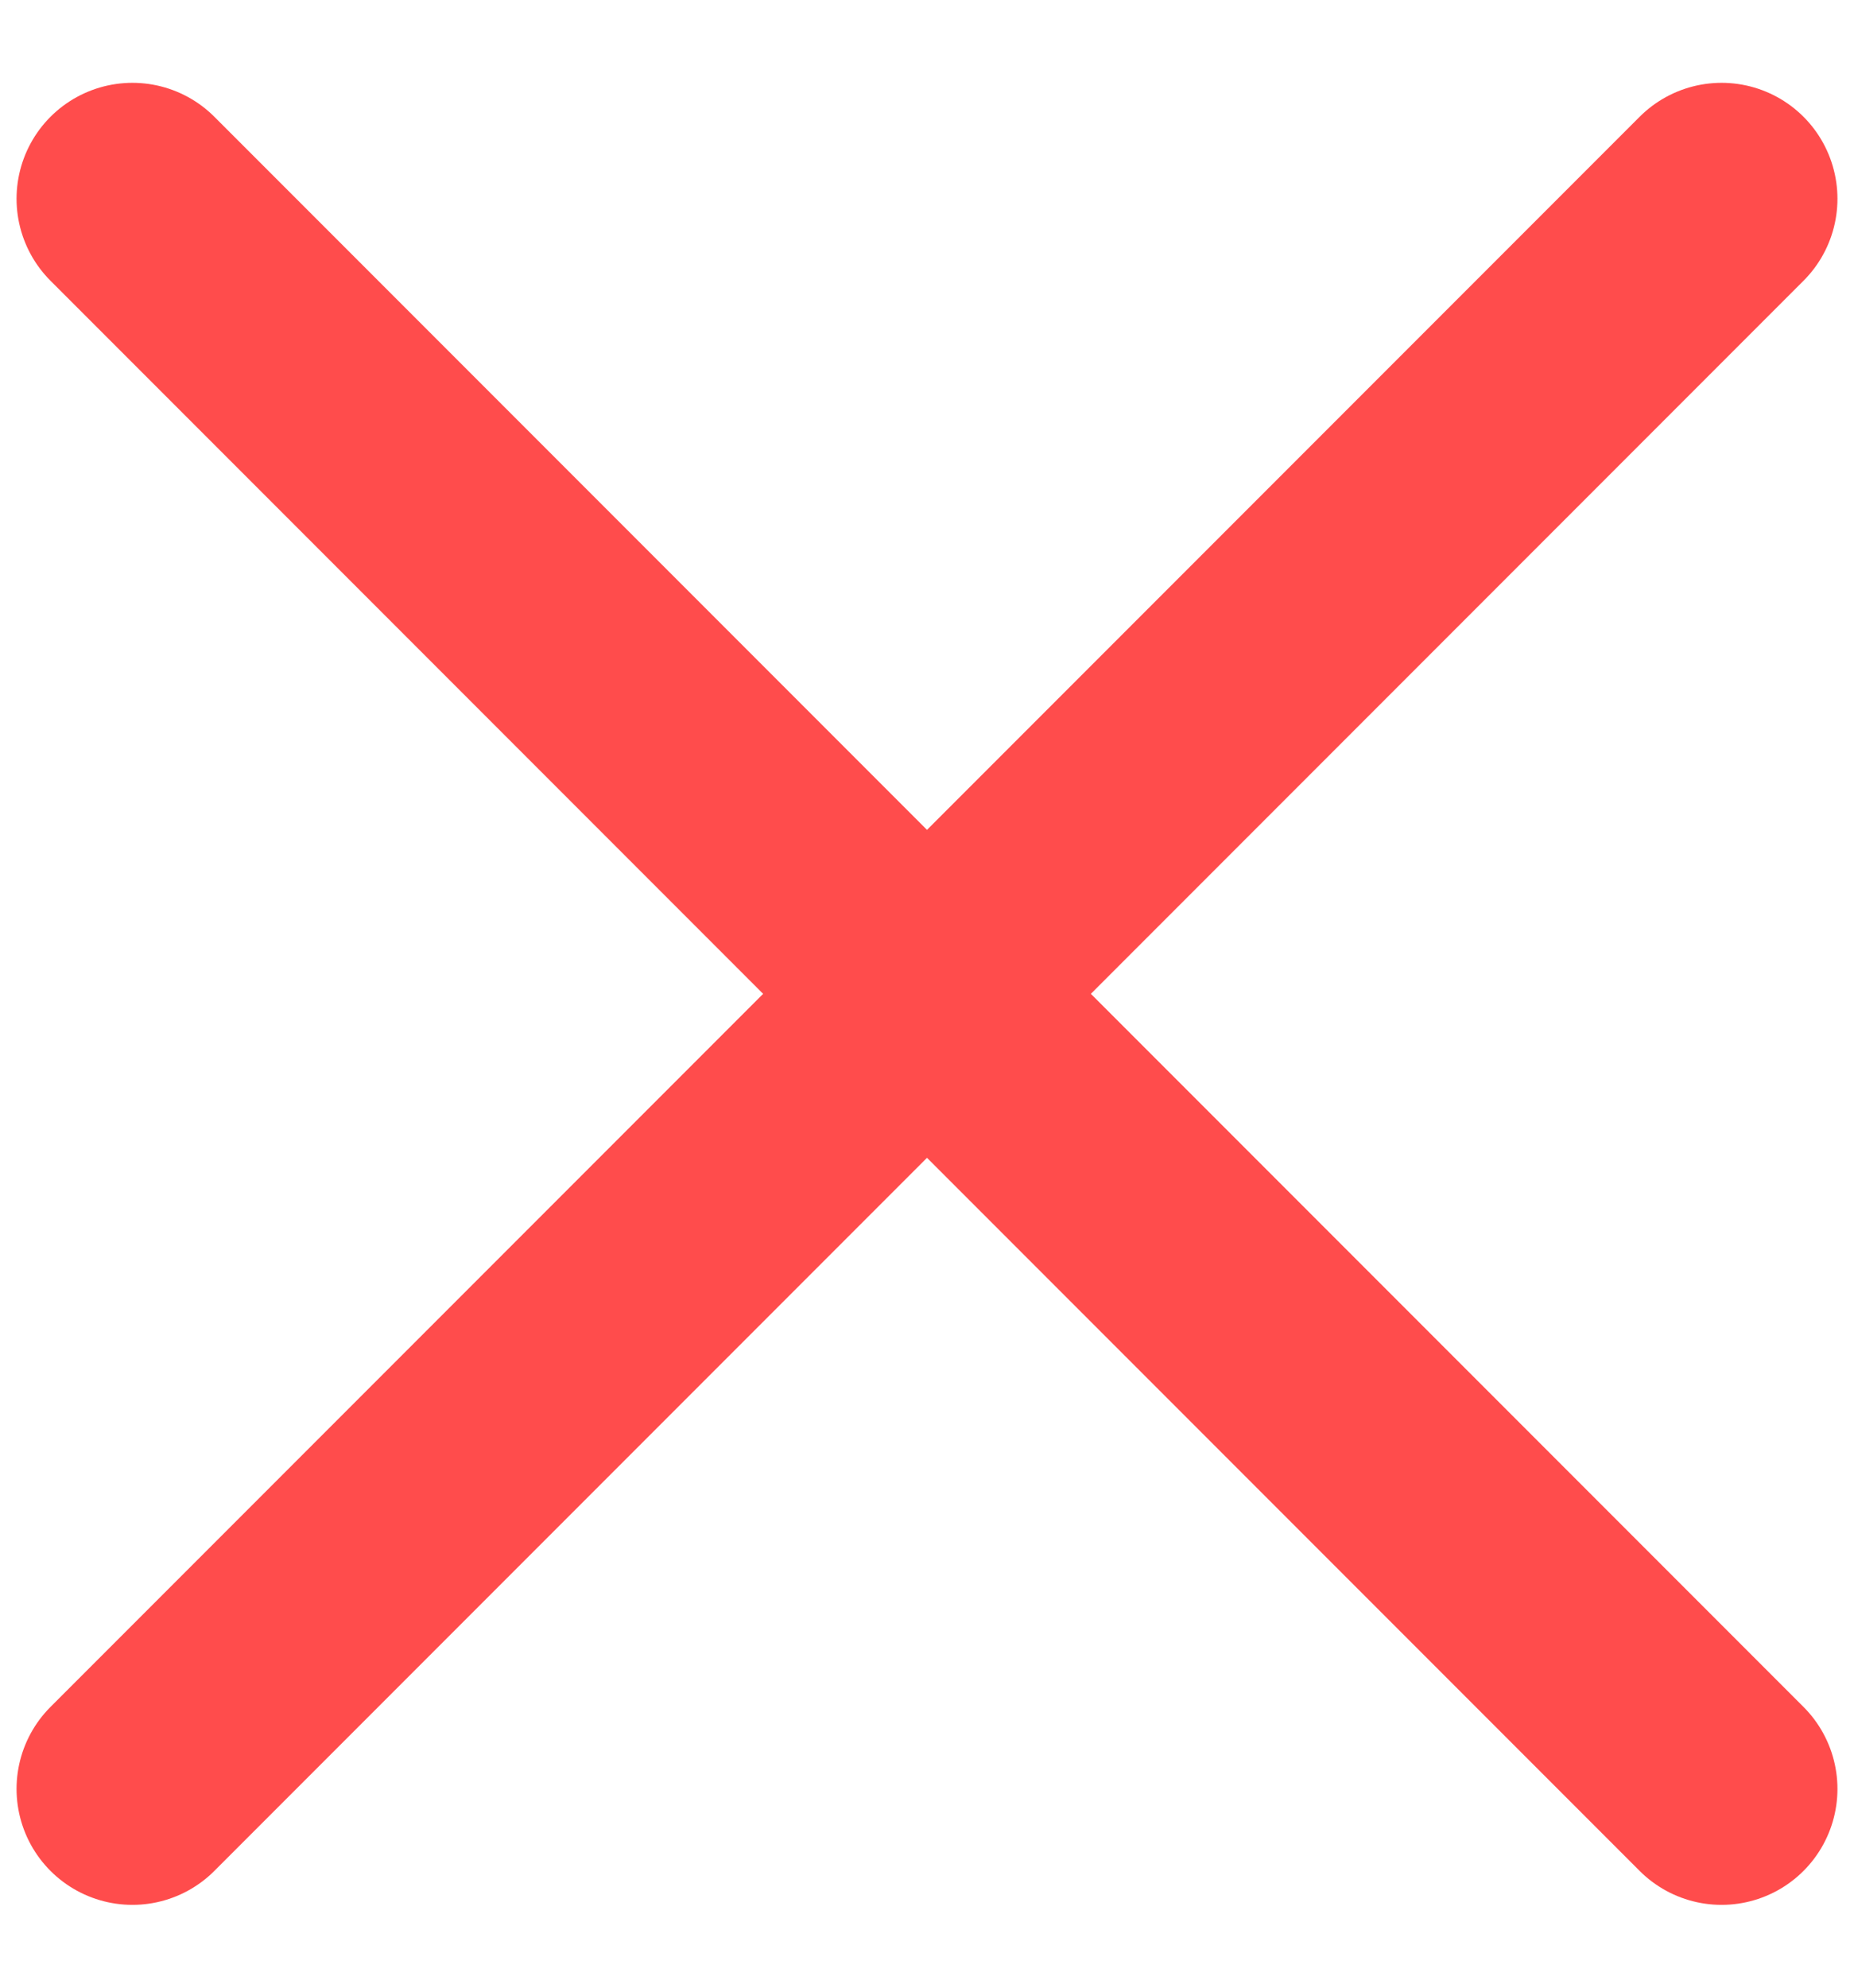<svg width="14" height="15" viewBox="0 0 14 15" fill="none" xmlns="http://www.w3.org/2000/svg">
<path d="M1 13.5L13 1.5" stroke="#FF4C4C" stroke-width="1.75" stroke-linecap="round" stroke-linejoin="round"/>
<path d="M1 1.5L13 13.5" stroke="#FF4C4C" stroke-width="1.75" stroke-linecap="round" stroke-linejoin="round"/>
</svg>
